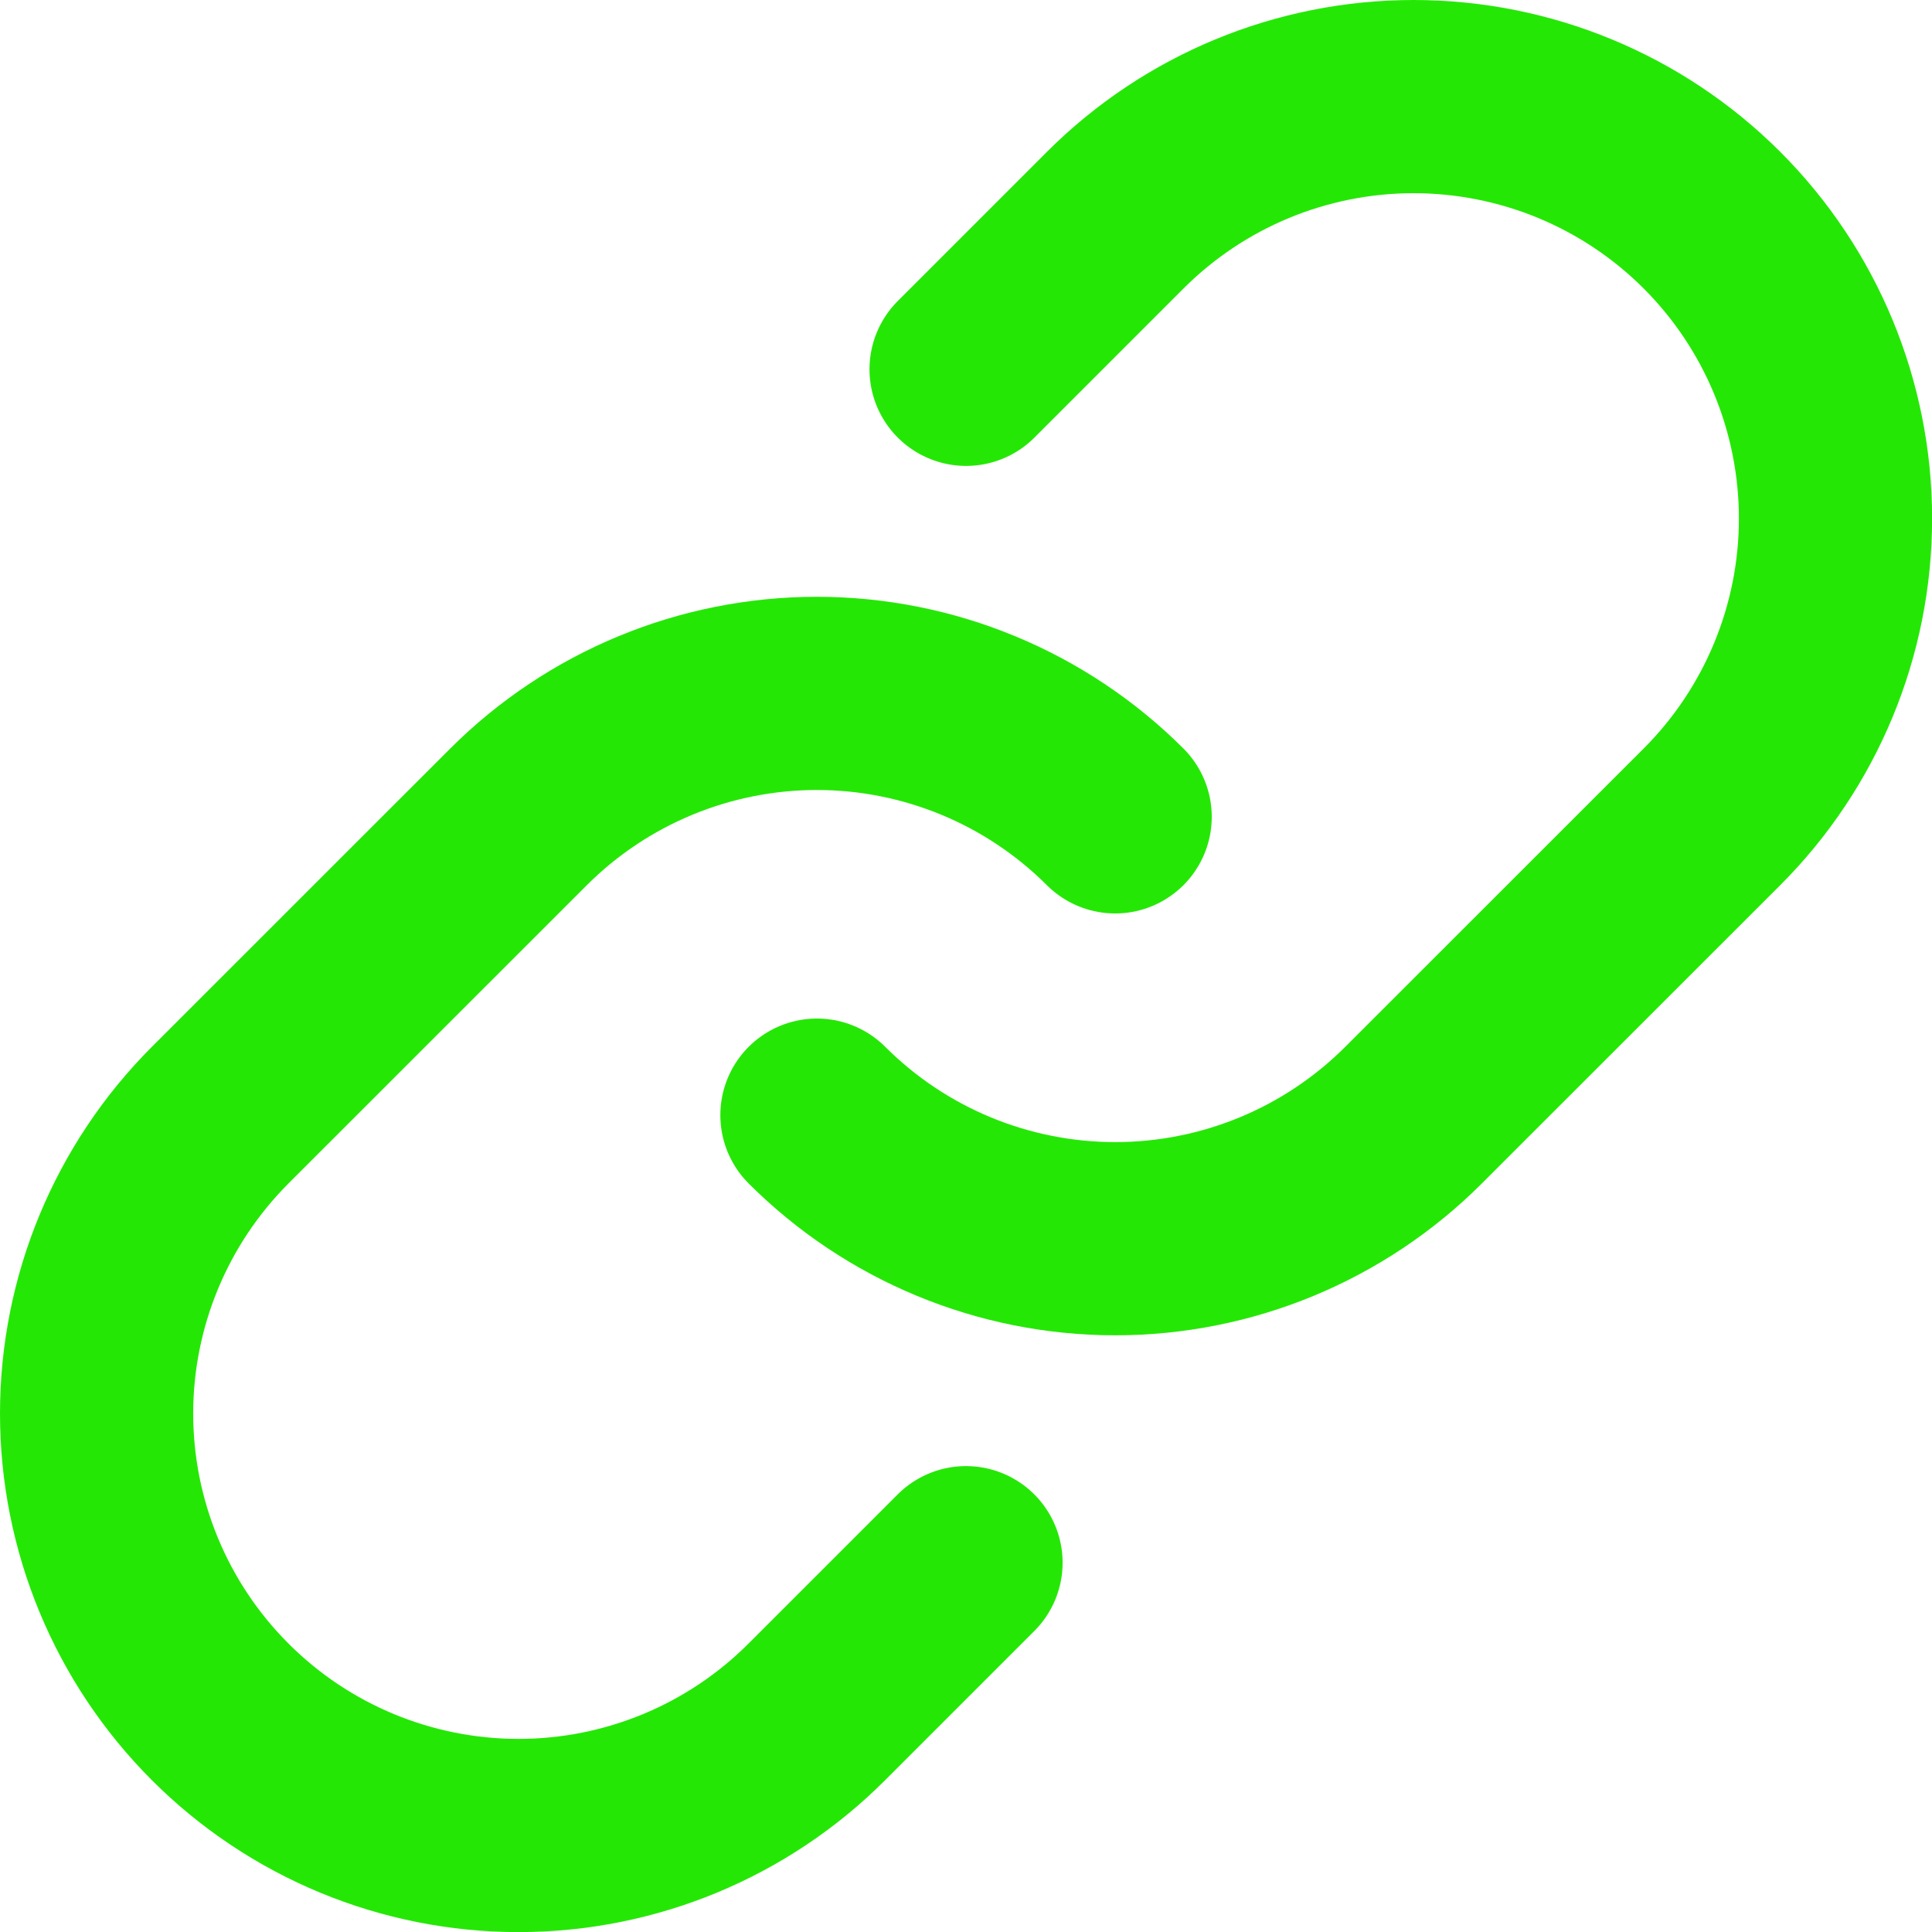 <svg width="20" height="20" viewBox="0 0 20 20" fill="none" xmlns="http://www.w3.org/2000/svg">
<path d="M11.544 8.456C10.725 7.638 9.614 7.178 8.456 7.178C7.298 7.178 6.187 7.638 5.368 8.456L2.279 11.544C1.46 12.364 1 13.475 1 14.633C1 15.791 1.46 16.902 2.279 17.721C3.098 18.541 4.209 19.001 5.368 19.001C6.526 19.001 7.637 18.541 8.456 17.721L10 16.177" stroke="#25E706" stroke-width="2" stroke-linecap="round" stroke-linejoin="round"/>
<path d="M8.457 11.544C9.276 12.363 10.387 12.823 11.545 12.823C12.703 12.823 13.814 12.363 14.633 11.544L17.722 8.456C18.541 7.637 19.001 6.526 19.001 5.368C19.001 4.209 18.541 3.098 17.722 2.279C16.903 1.46 15.792 1 14.633 1C13.475 1 12.364 1.46 11.545 2.279L10.001 3.823" stroke="#25E706" stroke-width="2" stroke-linecap="round" stroke-linejoin="round"/>
</svg>
